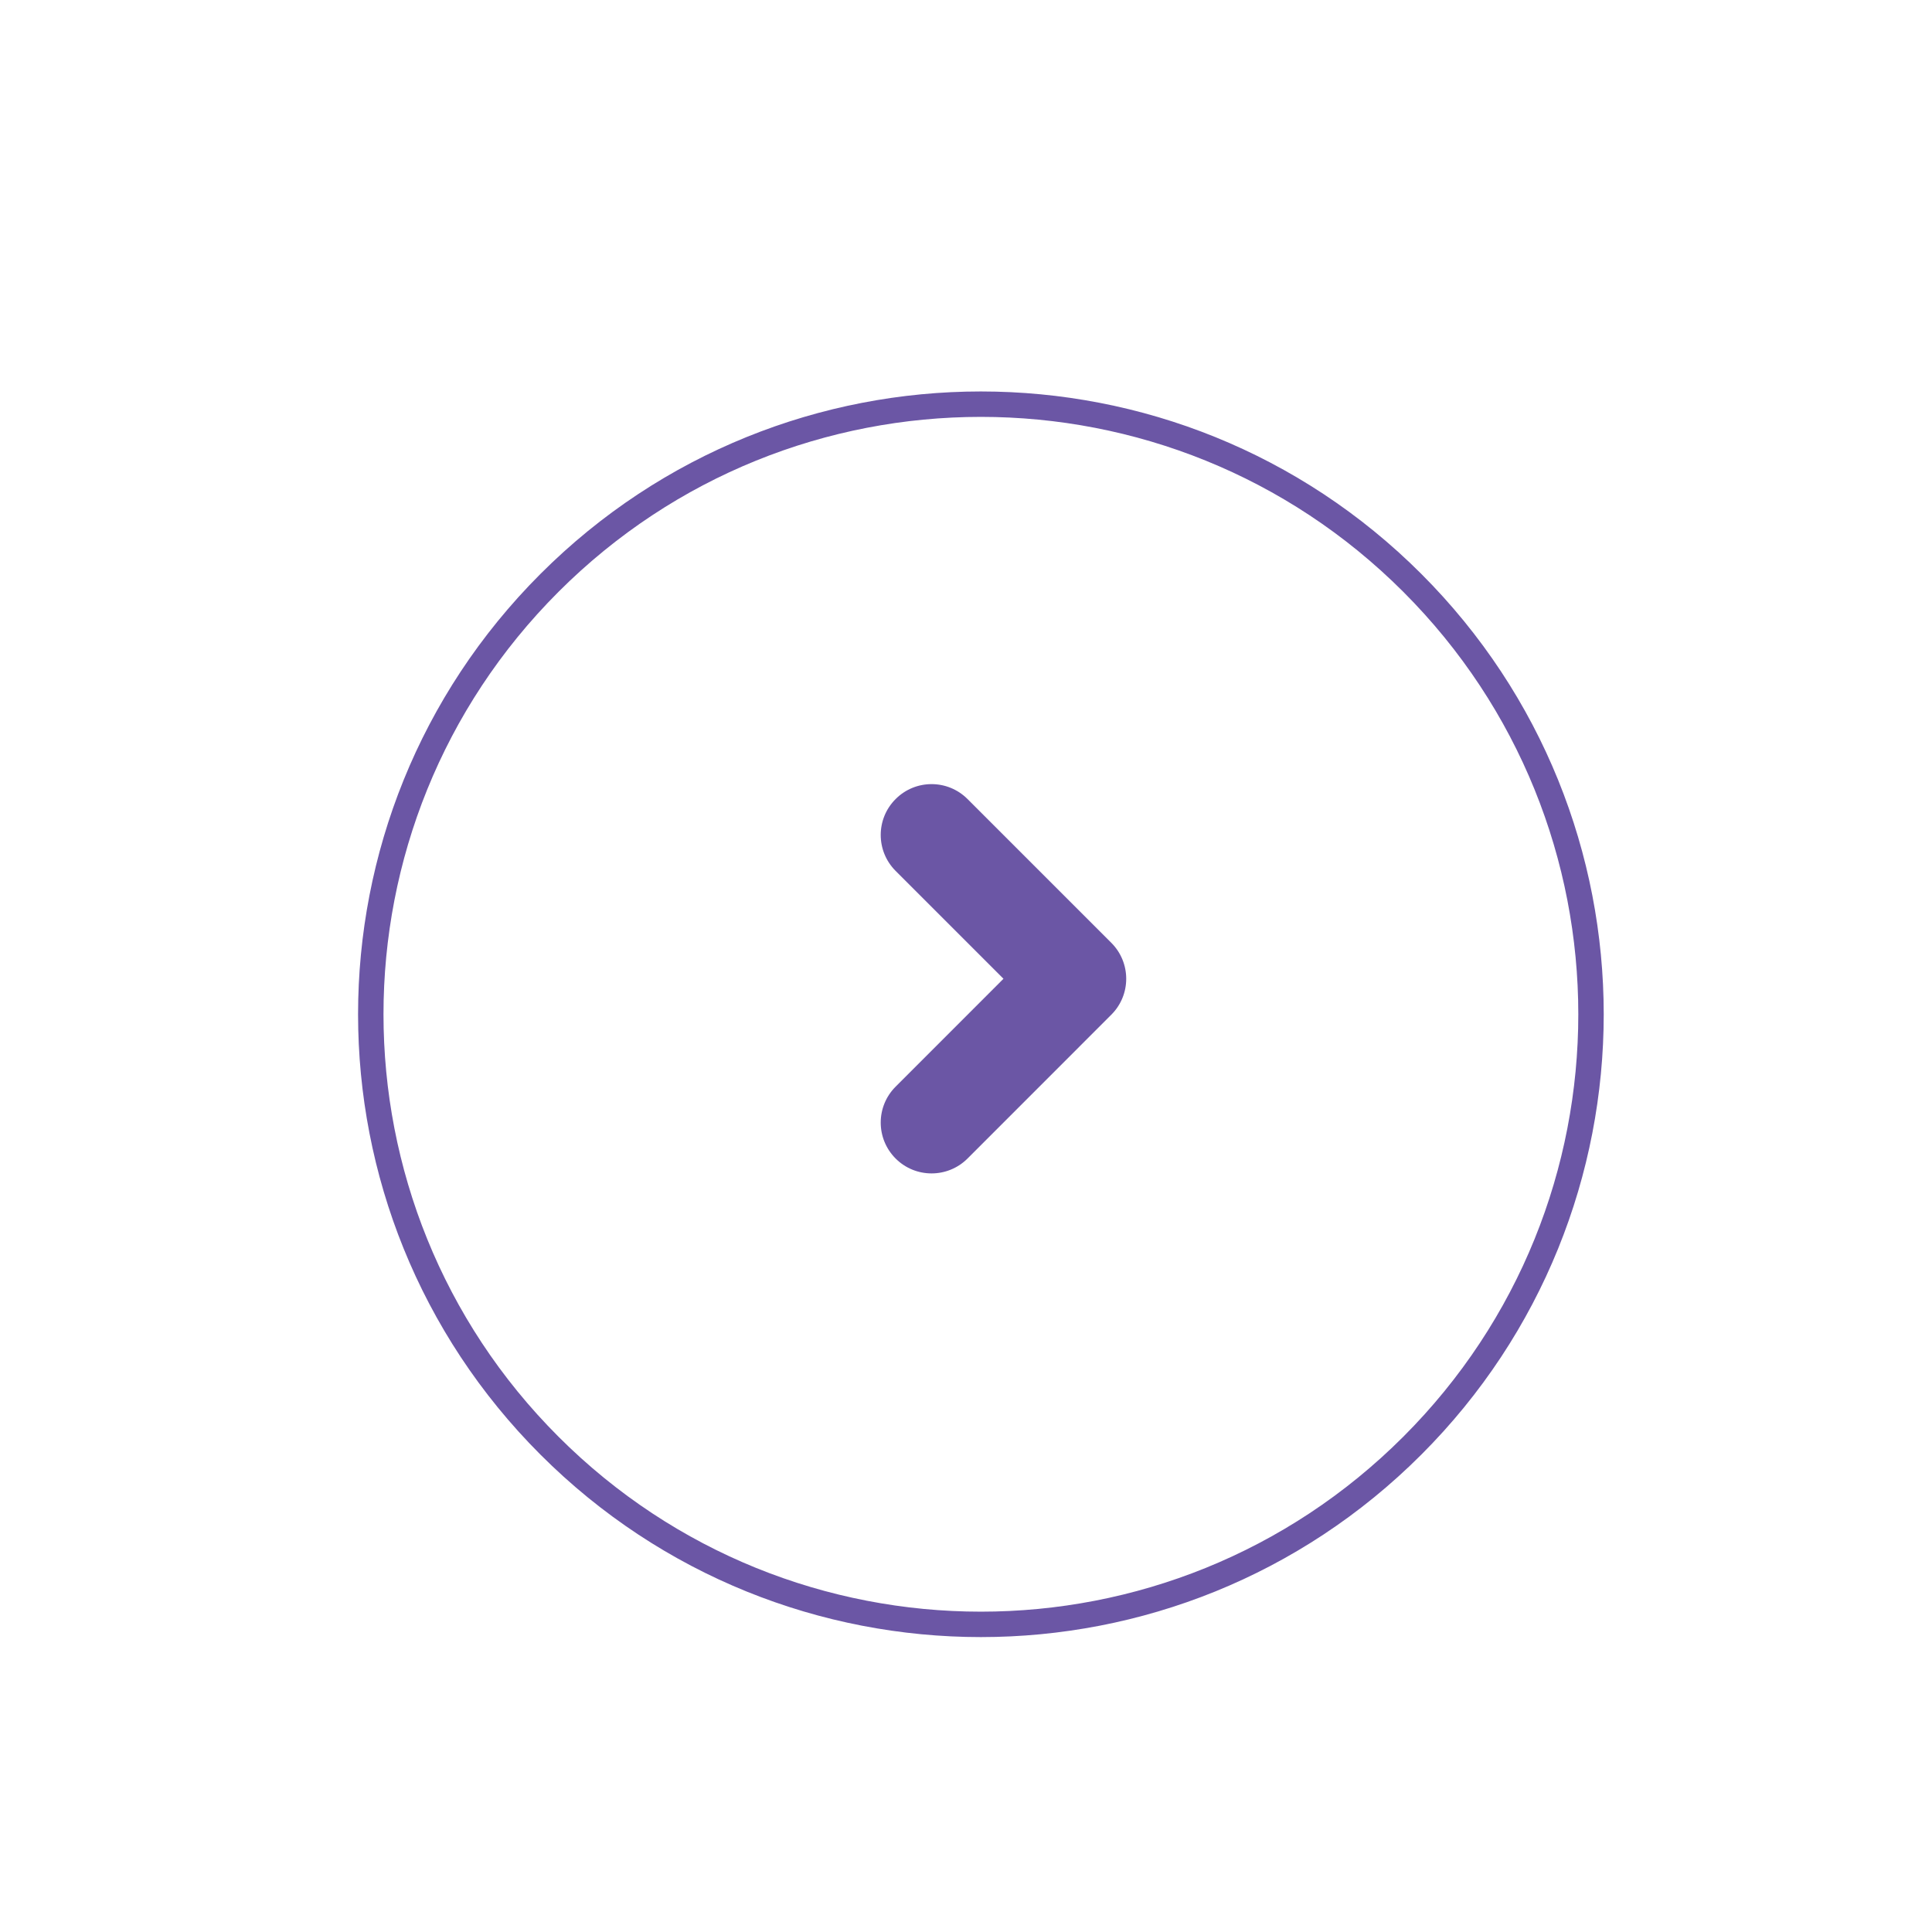 <svg width="38" height="38" viewBox="0 0 38 38" fill="none" xmlns="http://www.w3.org/2000/svg">
<path fill-rule="evenodd" clip-rule="evenodd" d="M27.778 11.464C23.092 6.778 15.494 6.778 10.808 11.464C6.121 16.151 6.121 23.749 10.808 28.435C15.494 33.121 23.092 33.121 27.778 28.435C32.465 23.749 32.465 16.151 27.778 11.464Z" stroke="#6B56A5" stroke-width="0.5"/>
<mask id="mask0" mask-type="alpha" maskUnits="userSpaceOnUse" x="1" y="2" width="36" height="36">
<path fill-rule="evenodd" clip-rule="evenodd" d="M27.778 11.464C23.092 6.778 15.494 6.778 10.808 11.464C6.121 16.151 6.121 23.749 10.808 28.435C15.494 33.121 23.092 33.121 27.778 28.435C32.465 23.749 32.465 16.151 27.778 11.464Z" fill="white" stroke="white" stroke-width="0.5"/>
</mask>
<g mask="url(#mask0)">
</g>
<path fill-rule="evenodd" clip-rule="evenodd" d="M21.858 19.958C22.249 19.568 22.249 18.935 21.858 18.544L19.03 15.716C18.639 15.325 18.006 15.325 17.616 15.716C17.225 16.106 17.225 16.739 17.616 17.13L19.737 19.251L17.616 21.373C17.225 21.763 17.225 22.396 17.616 22.787C18.006 23.177 18.639 23.177 19.03 22.787L21.858 19.958Z" fill="#6B56A5"/>
</svg>
